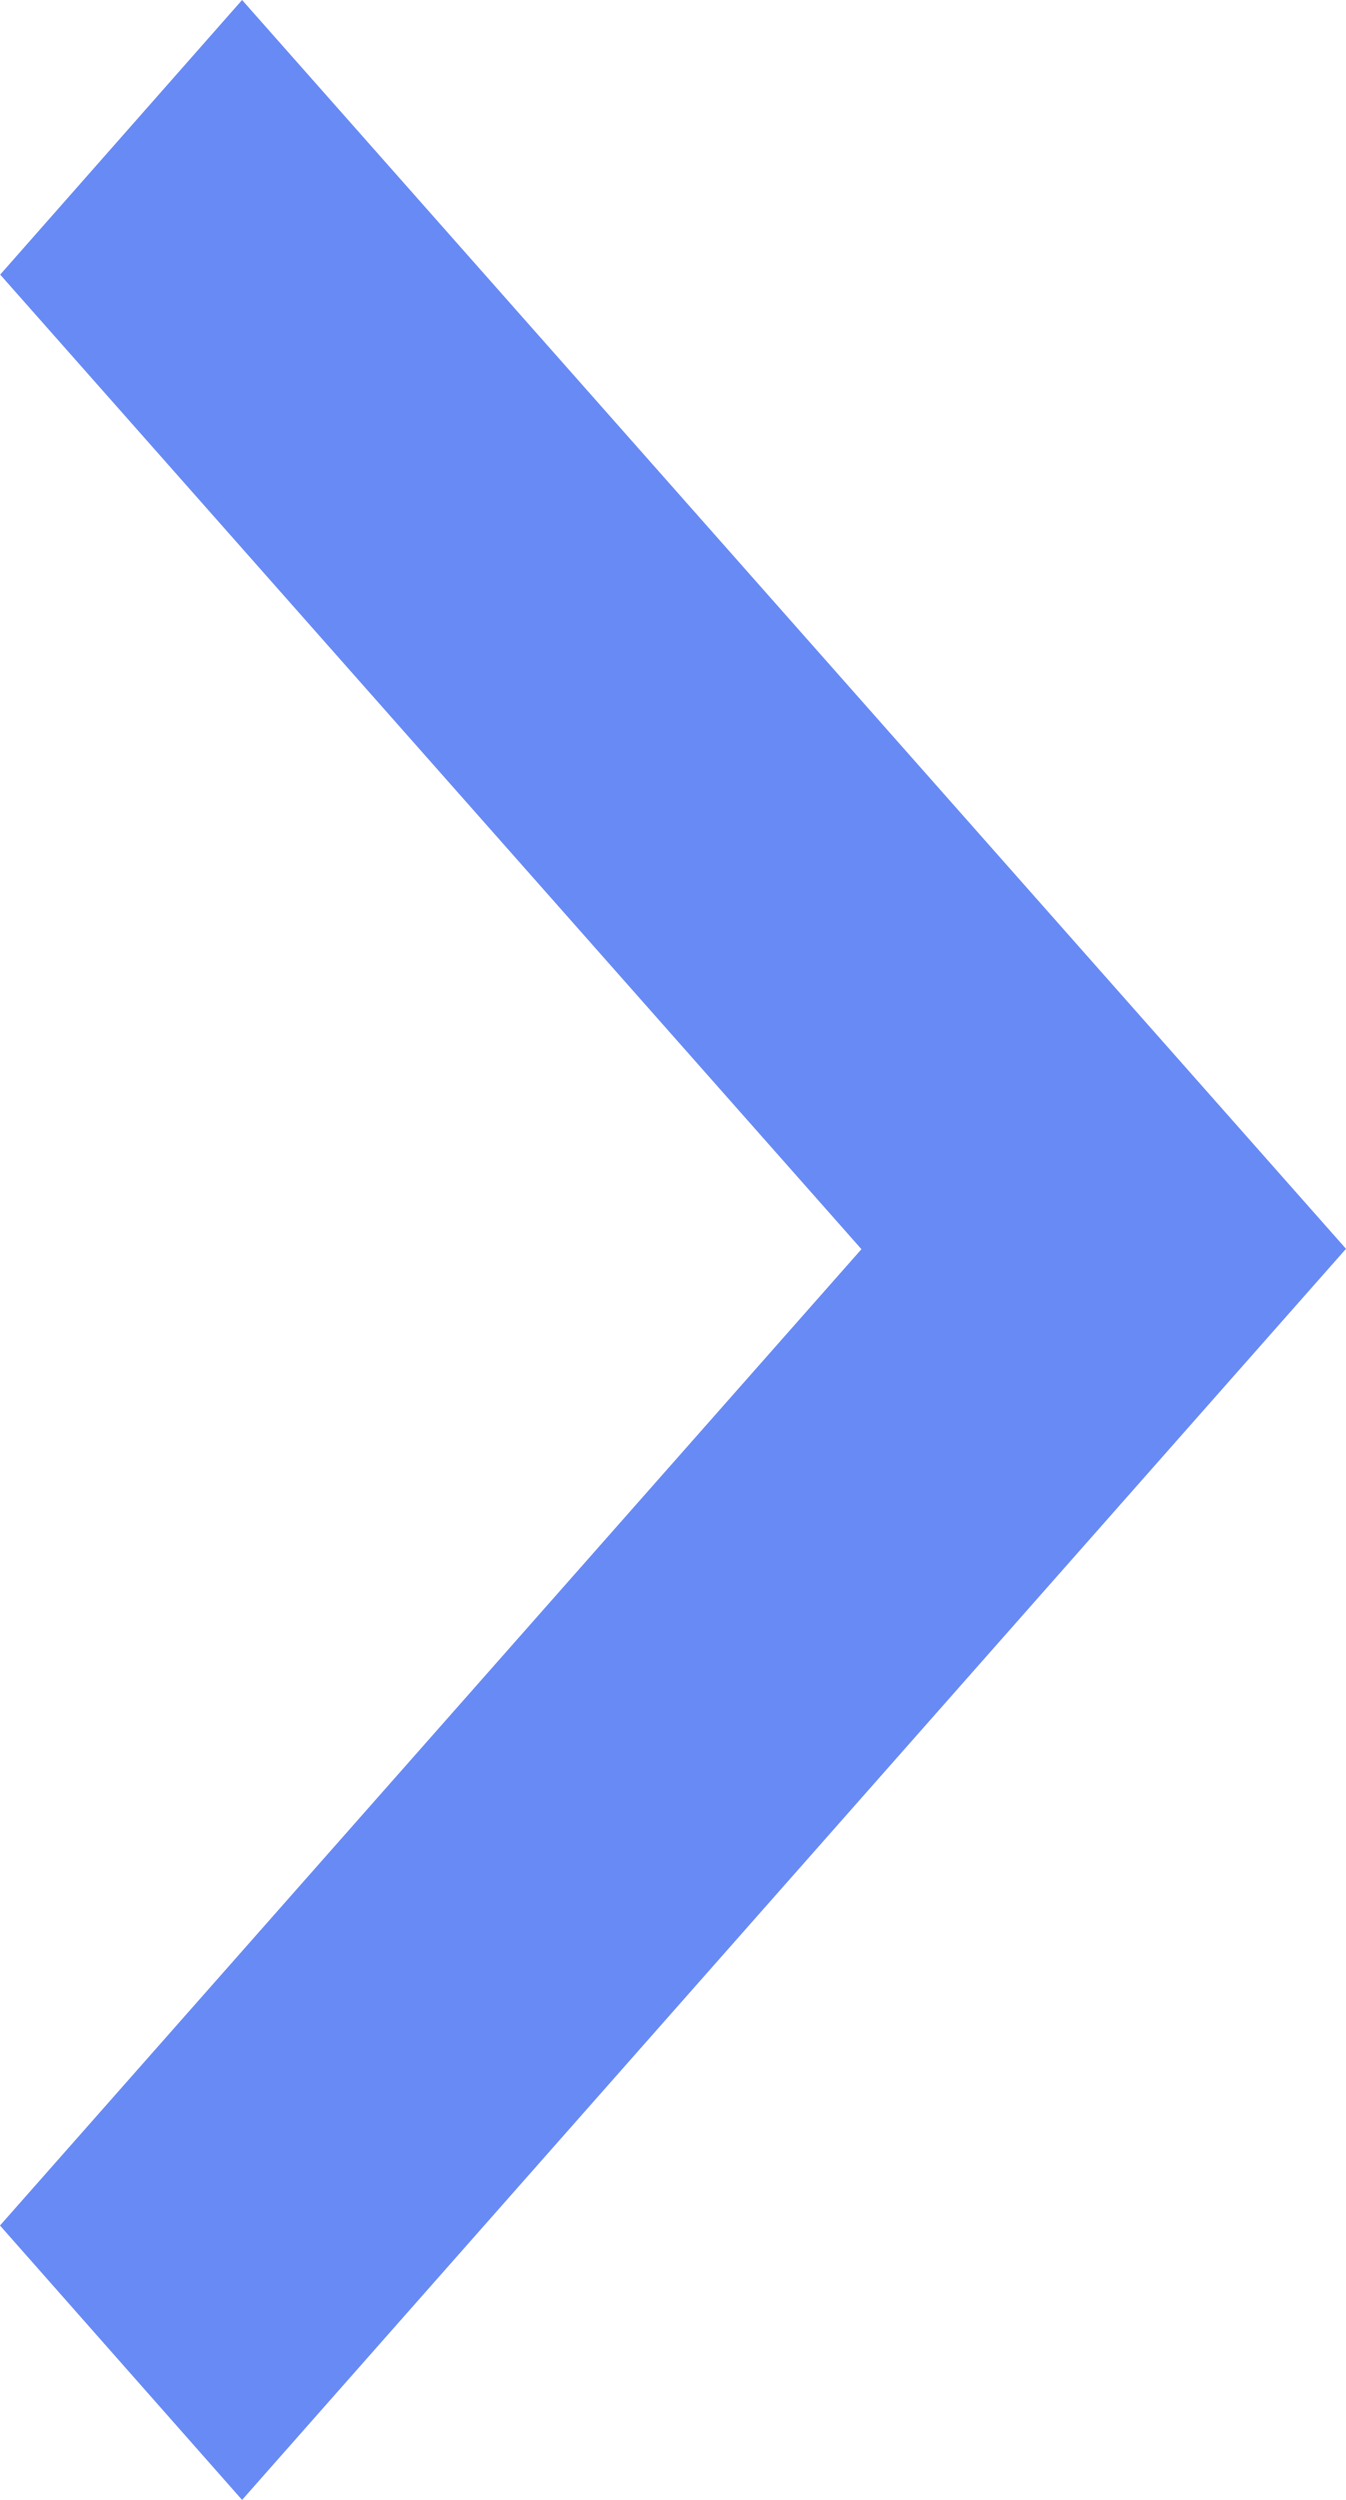 <svg width="7" height="13" viewBox="0 0 7 13" fill="none" xmlns="http://www.w3.org/2000/svg">
<path fill-rule="evenodd" clip-rule="evenodd" d="M0.001 1.428L1.259 0L7 6.494L1.259 13L0 11.573L4.48 6.496L0.001 1.428Z" fill="#688AF5"/>
</svg>

